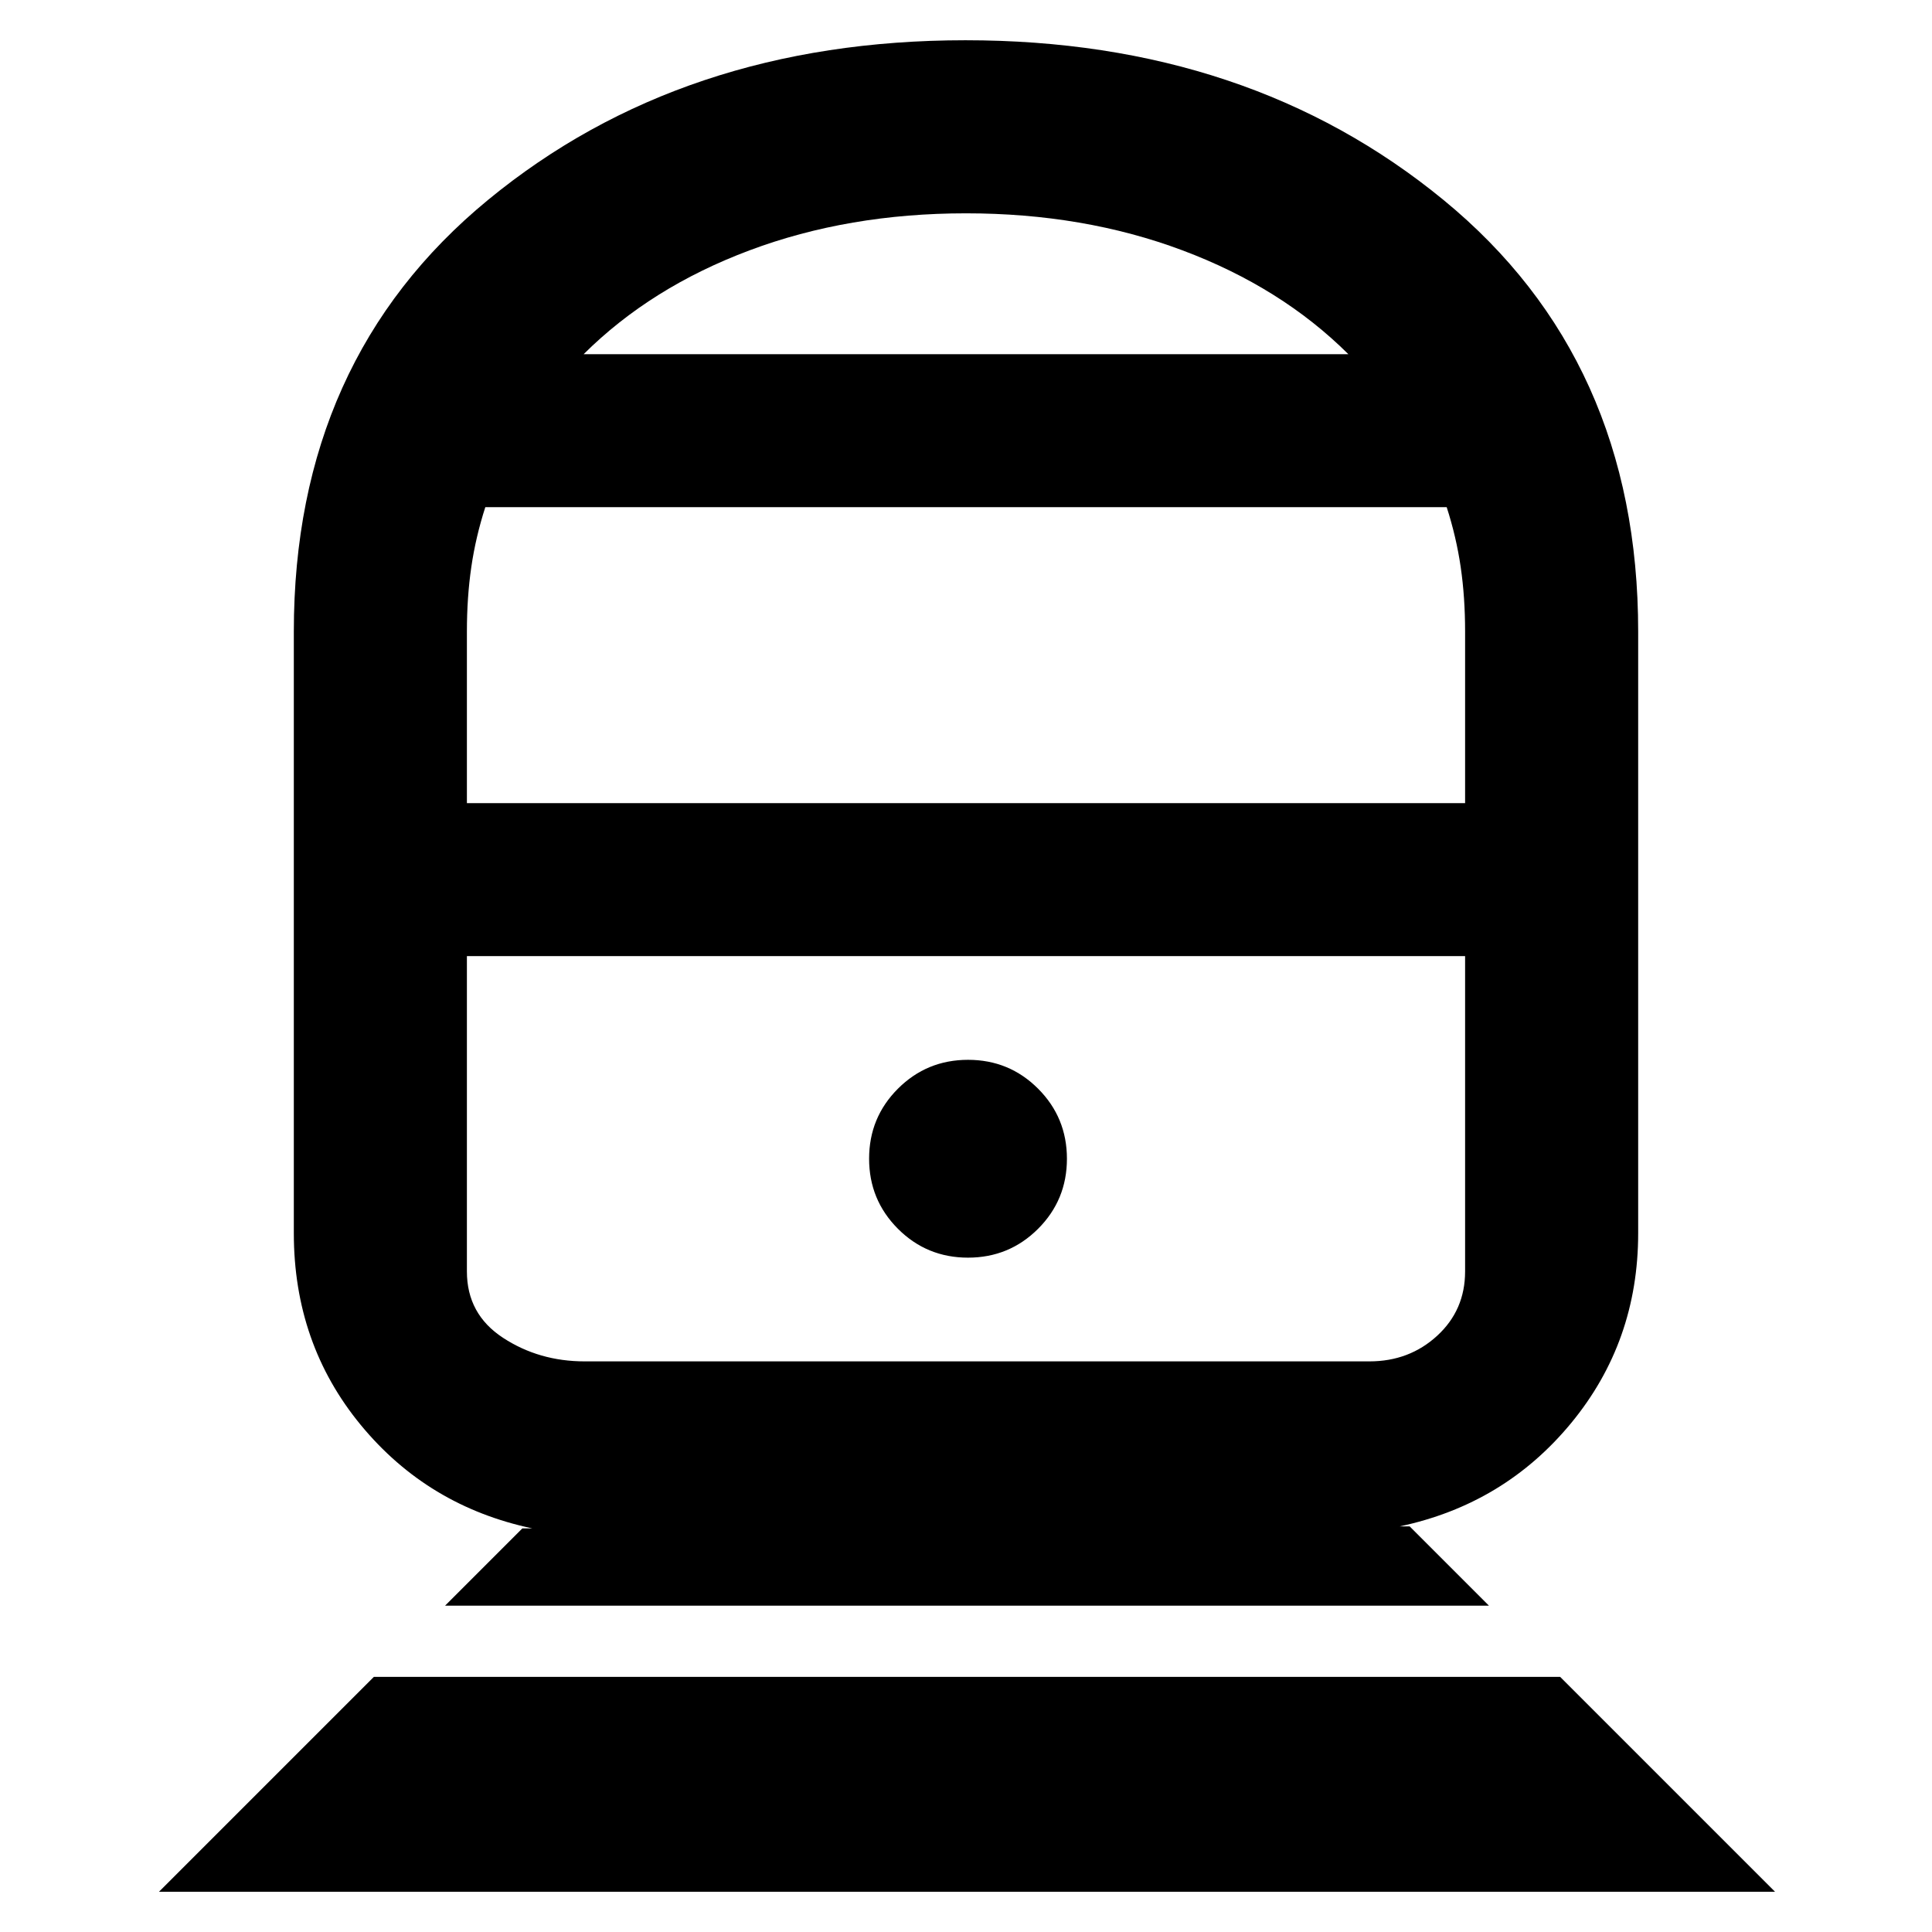<svg xmlns="http://www.w3.org/2000/svg" height="24" viewBox="0 -960 960 960" width="24"><path d="m79-20 106.77-106.77h589.46L882-20H79Zm142.15-142.15 38.39-38.39h5q-52-11-85.27-51.39-33.27-40.4-33.27-95.3v-298.92q0-135.13 96.47-214.49Q338.94-940 479.74-940t237.53 79.36Q814-781.28 814-646.15v298.92q0 53.9-33.27 94.3-33.27 40.39-85.27 51.39h5l39.39 39.39h-518.7Zm69.39-121.39h389.92q19.81 0 33.67-12.74Q728-309.02 728-328.23v-156.69H232v156.69q0 21.21 17.91 32.95 17.9 11.74 40.63 11.74Zm190.45-51.54q20.47 0 34.82-14.33 14.34-14.33 14.34-34.81 0-20.47-14.33-34.82-14.33-14.34-34.81-14.34-20.47 0-34.82 14.33-14.34 14.33-14.34 34.81 0 20.47 14.33 34.82 14.33 14.34 34.81 14.34ZM232-560.92h496v-85.23q0-17.1-2.19-32.09-2.19-14.99-6.96-29.76h-477.7q-4.77 14.77-6.96 29.76-2.19 14.99-2.19 32.09v85.23ZM290-784h380q-33.38-33.23-82.46-51.61Q538.46-854 480-854q-58.46 0-107.54 18.39Q323.38-817.23 290-784Zm190 299.08ZM480-784Z"/></svg>